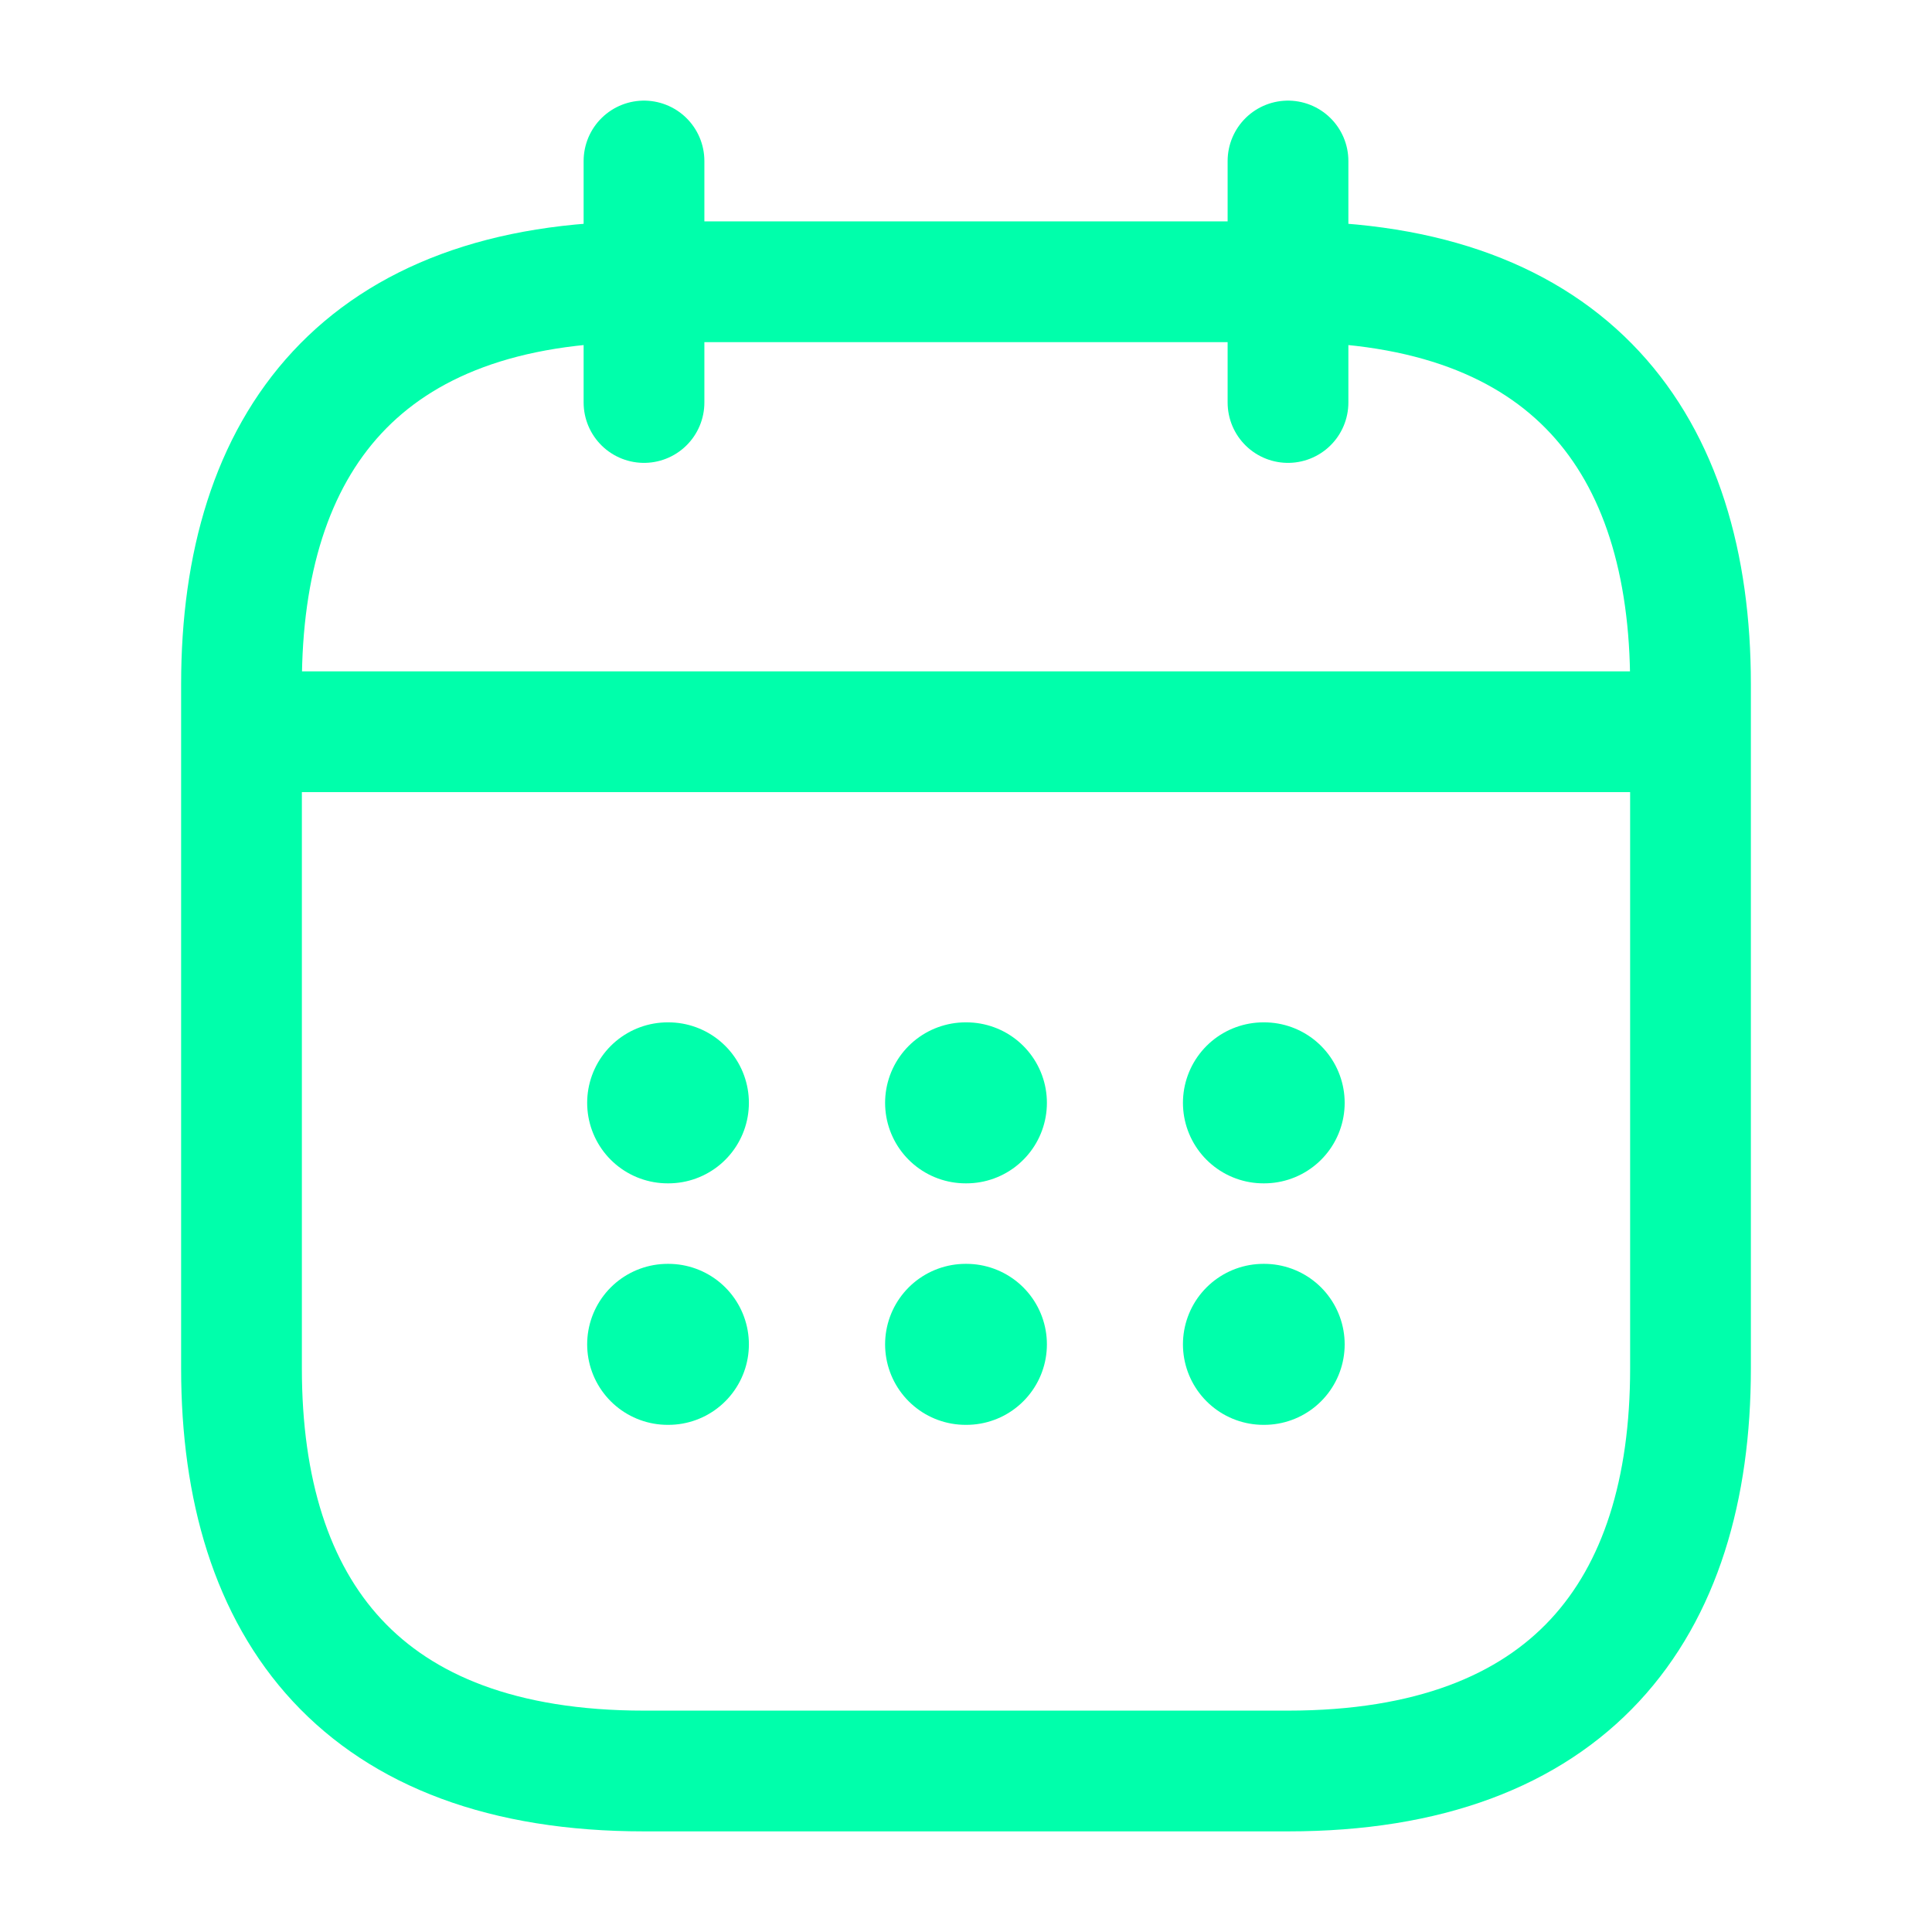 <svg width="24" height="24" viewBox="0 0 24 24" fill="none" xmlns="http://www.w3.org/2000/svg">
<path d="M8 2V5" stroke="#00FFAB" stroke-width="1.5" stroke-miterlimit="10" stroke-linecap="round" stroke-linejoin="round"/>
<path d="M16 2V5" stroke="#00FFAB" stroke-width="1.5" stroke-miterlimit="10" stroke-linecap="round" stroke-linejoin="round"/>
<path d="M3.5 9.09H20.5" stroke="#00FFAB" stroke-width="1.5" stroke-miterlimit="10" stroke-linecap="round" stroke-linejoin="round"/>
<path d="M21 8.5V17C21 20 19.5 22 16 22H8C4.5 22 3 20 3 17V8.5C3 5.5 4.5 3.5 8 3.5H16C19.5 3.5 21 5.5 21 8.5Z" stroke="#00FFAB" stroke-width="1.5" stroke-miterlimit="10" stroke-linecap="round" stroke-linejoin="round"/>
<path d="M15.695 13.7H15.704" stroke="#00FFAB" stroke-width="2" stroke-linecap="round" stroke-linejoin="round"/>
<path d="M15.695 16.7H15.704" stroke="#00FFAB" stroke-width="2" stroke-linecap="round" stroke-linejoin="round"/>
<path d="M11.995 13.7H12.005" stroke="#00FFAB" stroke-width="2" stroke-linecap="round" stroke-linejoin="round"/>
<path d="M11.995 16.7H12.005" stroke="#00FFAB" stroke-width="2" stroke-linecap="round" stroke-linejoin="round"/>
<path d="M8.294 13.7H8.303" stroke="#00FFAB" stroke-width="2" stroke-linecap="round" stroke-linejoin="round"/>
<path d="M8.294 16.7H8.303" stroke="#00FFAB" stroke-width="2" stroke-linecap="round" stroke-linejoin="round"/>
</svg>
